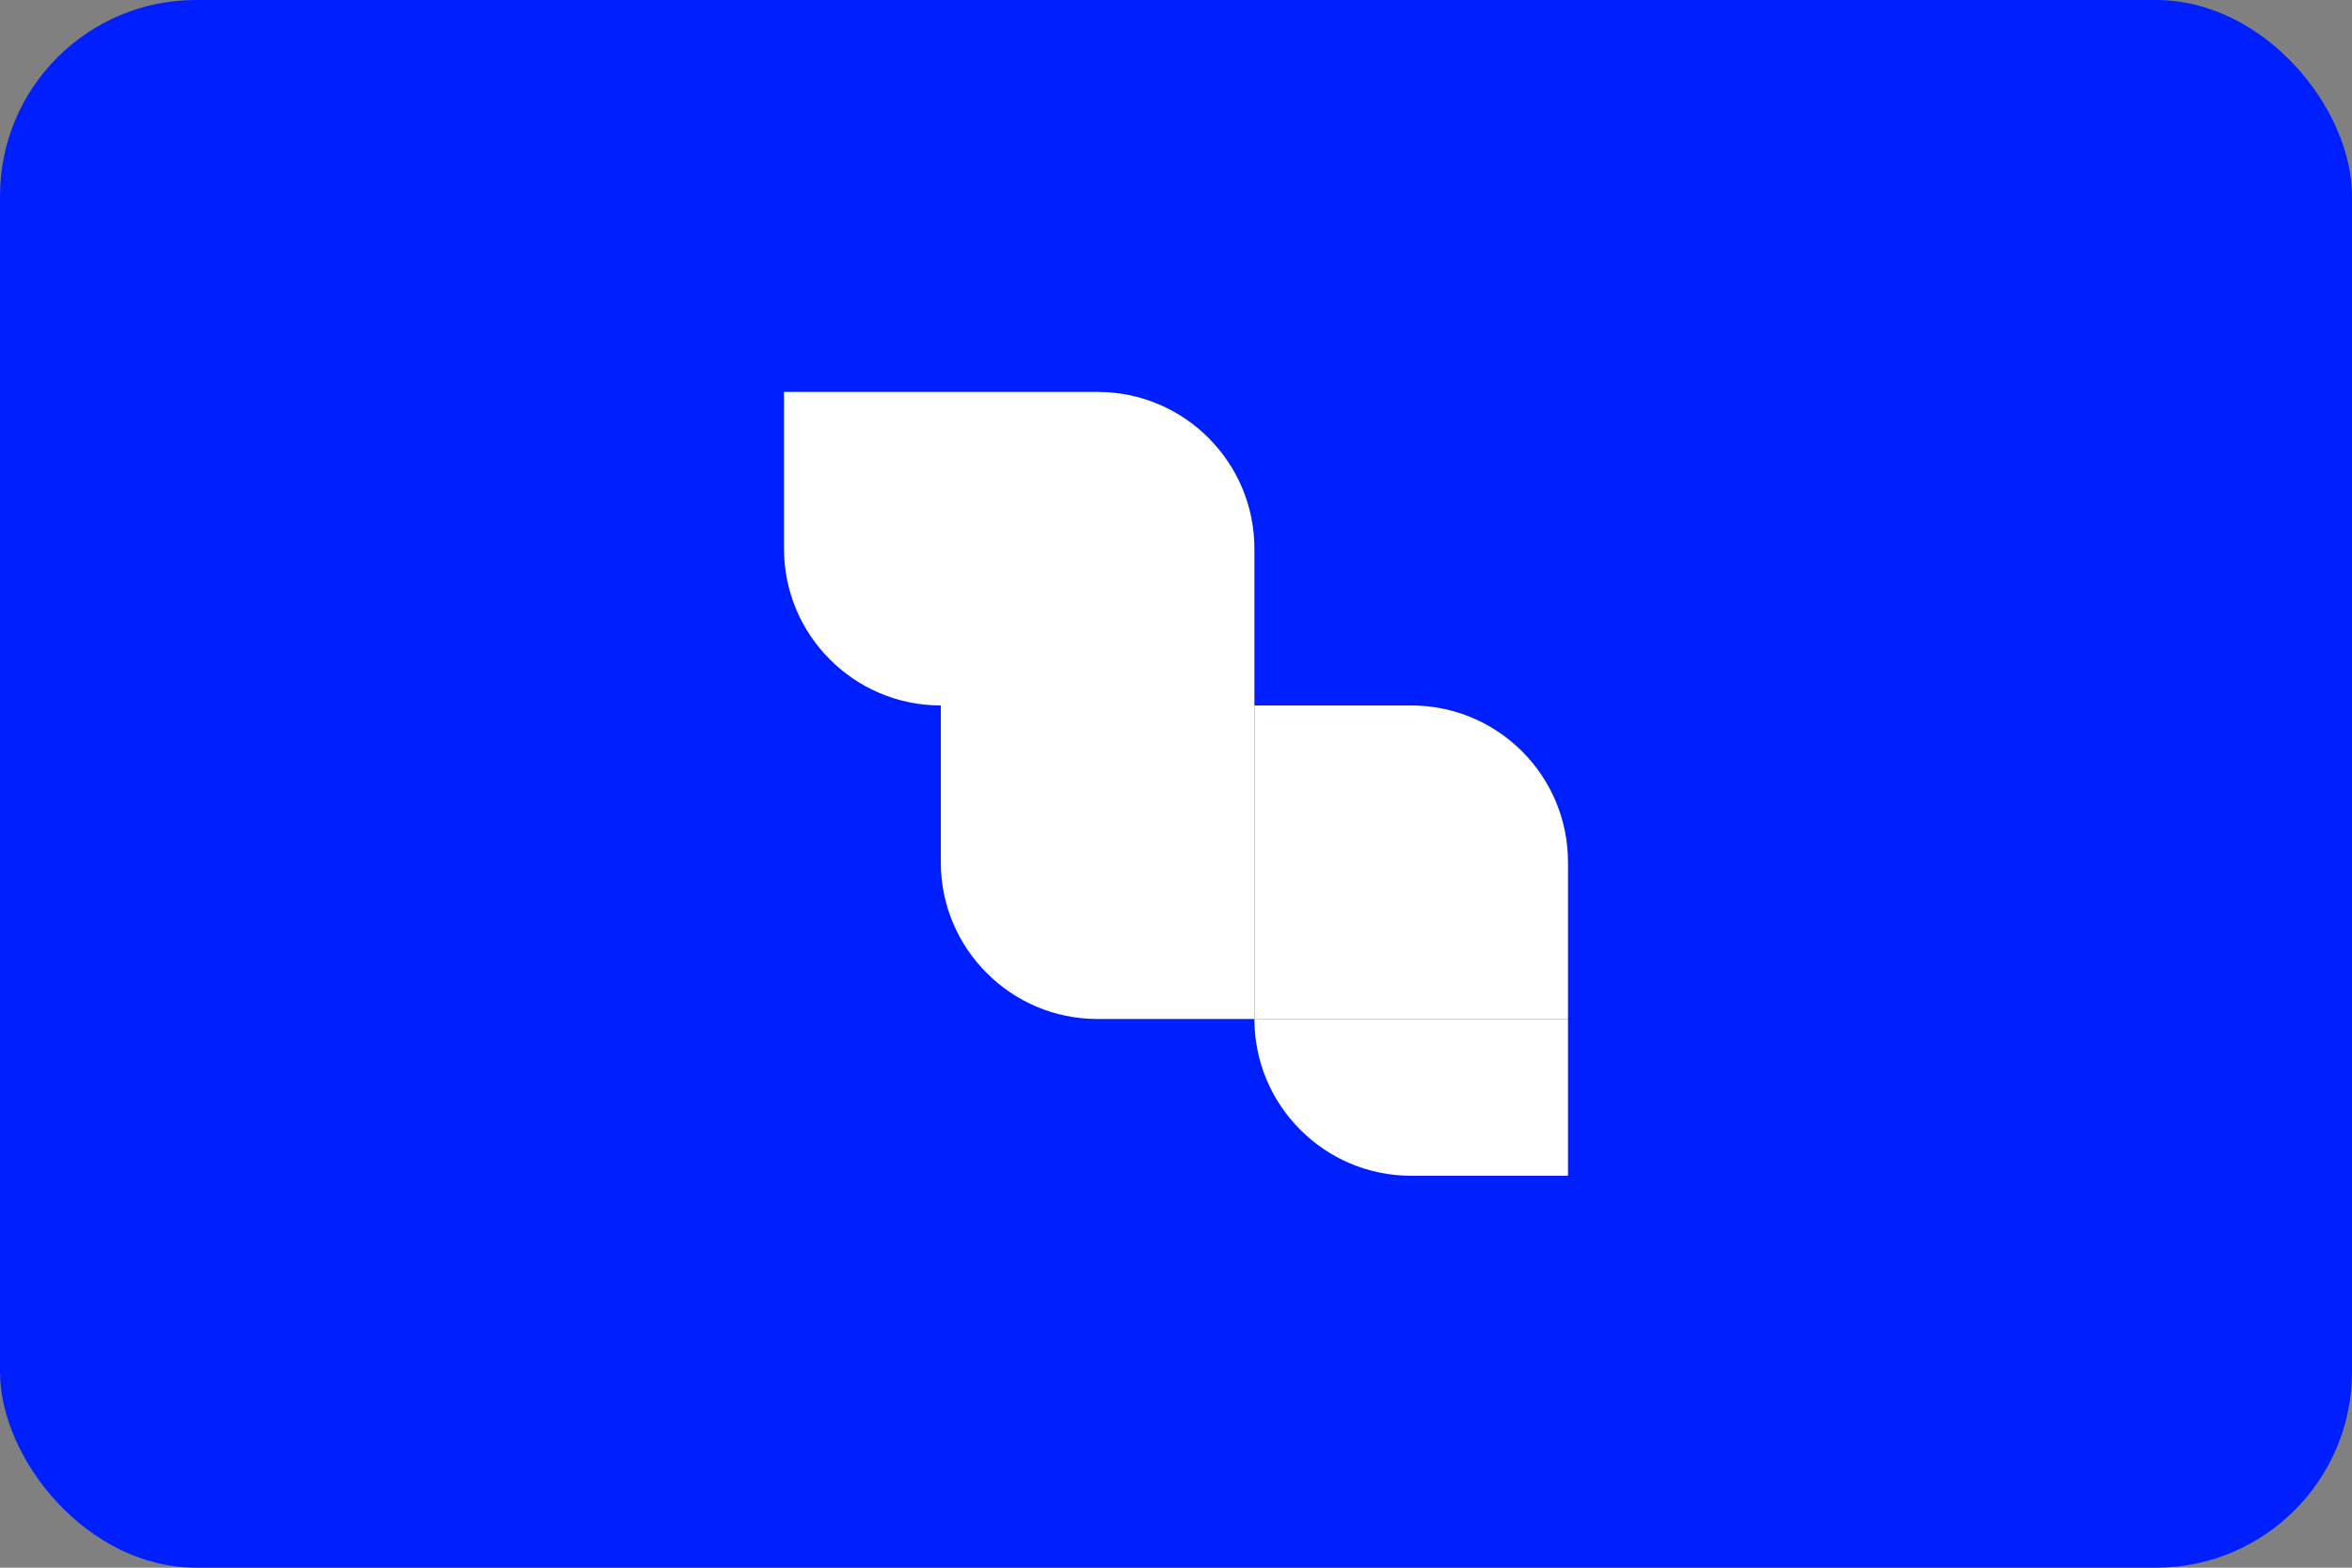 <svg width="24" height="16" viewBox="0 0 24 16" fill="none" xmlns="http://www.w3.org/2000/svg">
<rect x="0" y="0" width="24" height="16" fill="#808080" stroke="none"/>
<rect width="24" height="16" rx="2" fill="#001FFF"/>
<path d="M9.6 4V7.2C9.158 7.2 8.758 7.021 8.469 6.731C8.179 6.442 8 6.042 8 5.6V4H9.6Z" fill="white"/>
<path d="M16 10.4V12H14.4C13.958 12 13.558 11.821 13.269 11.531C12.979 11.242 12.8 10.842 12.8 10.4L16 10.4Z" fill="white"/>
<path d="M16 8.8V10.4L12.8 10.4V7.2H14.4C15.284 7.2 16 7.916 16 8.8Z" fill="white"/>
<path d="M12.8 5.6L12.8 7.2L9.6 7.2V4H11.2C11.642 4 12.042 4.179 12.331 4.469C12.621 4.758 12.8 5.158 12.8 5.6Z" fill="white"/>
<path d="M12.8 7.2V10.4L11.2 10.4C10.758 10.4 10.358 10.221 10.069 9.931C9.779 9.642 9.6 9.242 9.6 8.8L9.6 7.2L12.8 7.2Z" fill="white"/>
</svg>
